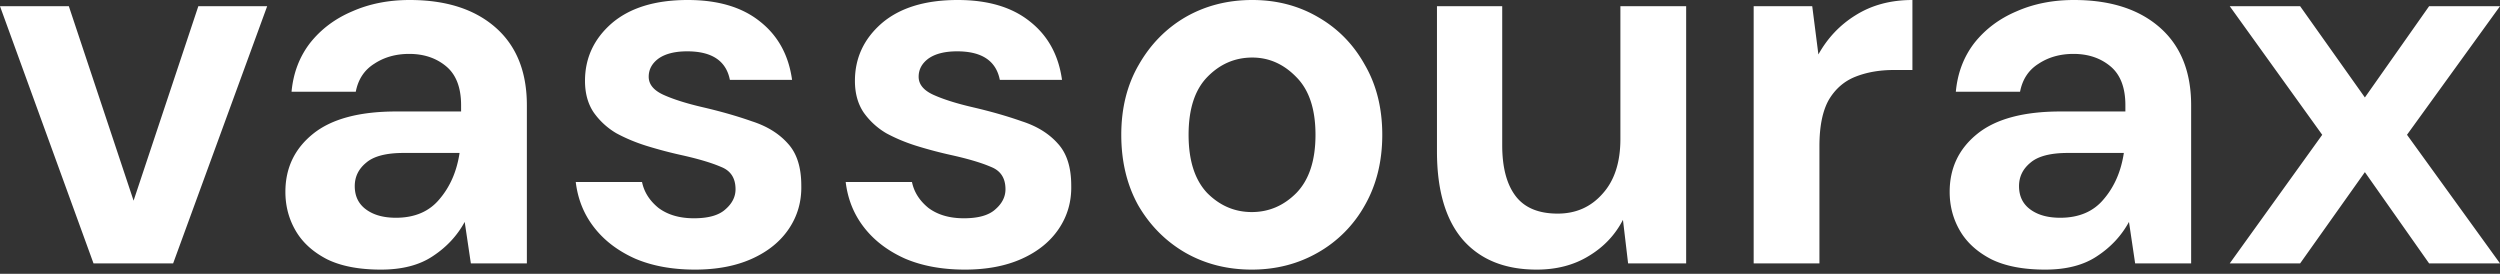 <svg width="210" height="23" fill="none" xmlns="http://www.w3.org/2000/svg"><rect width="100%" height="100%" fill="#333333" stroke="none"/><path d="M7.855 22.124 0 .523h5.783l5.438 16.332L16.659.523h5.783l-7.898 21.601h-6.69ZM32 22.647c-1.842 0-3.352-.29-4.532-.871-1.18-.61-2.057-1.408-2.632-2.395-.576-.988-.863-2.076-.863-3.267 0-2.003.776-3.63 2.33-4.878 1.554-1.248 3.884-1.872 6.991-1.872h5.438V8.84c0-1.48-.417-2.57-1.251-3.266-.834-.697-1.87-1.046-3.108-1.046-1.122 0-2.1.276-2.934.828-.835.523-1.352 1.306-1.554 2.352H24.49c.144-1.568.662-2.933 1.554-4.094.92-1.162 2.1-2.047 3.539-2.657C31.022.32 32.633 0 34.417 0c3.05 0 5.452.77 7.207 2.308 1.755 1.54 2.633 3.717 2.633 6.533v13.283h-4.705l-.517-3.484c-.633 1.162-1.525 2.12-2.676 2.875-1.122.755-2.575 1.132-4.36 1.132Zm1.251-4.355c1.583 0 2.806-.523 3.669-1.568.892-1.045 1.453-2.337 1.683-3.876h-4.704c-1.468 0-2.518.276-3.15.827-.634.523-.95 1.176-.95 1.96 0 .842.316 1.496.95 1.96.632.465 1.467.697 2.502.697Zm25.125 4.355c-1.9 0-3.568-.305-5.007-.914-1.438-.64-2.59-1.51-3.452-2.614-.864-1.103-1.381-2.38-1.554-3.832h5.567c.173.842.633 1.568 1.381 2.177.777.581 1.77.871 2.978.871 1.209 0 2.086-.246 2.633-.74.575-.494.863-1.06.863-1.698 0-.93-.403-1.554-1.208-1.873-.806-.349-1.928-.683-3.367-1.002-.92-.203-1.855-.45-2.805-.74-.95-.29-1.827-.654-2.633-1.09a6.122 6.122 0 0 1-1.898-1.741c-.49-.726-.734-1.612-.734-2.657 0-1.916.748-3.528 2.244-4.834C52.909.653 55.038 0 57.771 0c2.532 0 4.546.595 6.042 1.786 1.525 1.19 2.432 2.83 2.72 4.921H61.31c-.316-1.597-1.51-2.395-3.582-2.395-1.035 0-1.841.203-2.417.61-.546.406-.82.914-.82 1.524 0 .638.418 1.147 1.252 1.524.834.377 1.942.726 3.323 1.045 1.496.349 2.863.74 4.1 1.176 1.266.407 2.273 1.03 3.021 1.873.748.813 1.122 1.989 1.122 3.528.029 1.335-.316 2.54-1.035 3.614-.72 1.075-1.756 1.917-3.108 2.527-1.352.61-2.949.914-4.79.914Zm22.674 0c-1.899 0-3.567-.305-5.006-.914-1.439-.64-2.59-1.51-3.453-2.614-.863-1.103-1.38-2.38-1.553-3.832h5.567c.173.842.633 1.568 1.381 2.177.777.581 1.77.871 2.978.871 1.208 0 2.086-.246 2.633-.74.575-.494.863-1.06.863-1.698 0-.93-.403-1.554-1.209-1.873-.805-.349-1.927-.683-3.366-1.002a36.57 36.57 0 0 1-2.805-.74c-.95-.29-1.827-.654-2.633-1.09a6.12 6.12 0 0 1-1.899-1.741c-.489-.726-.734-1.612-.734-2.657 0-1.916.749-3.528 2.245-4.834C75.584.653 77.713 0 80.446 0c2.532 0 4.546.595 6.042 1.786 1.525 1.19 2.431 2.83 2.72 4.921h-5.223c-.317-1.597-1.51-2.395-3.582-2.395-1.036 0-1.842.203-2.417.61-.547.406-.82.914-.82 1.524 0 .638.417 1.147 1.252 1.524.834.377 1.942.726 3.323 1.045 1.496.349 2.863.74 4.1 1.176 1.266.407 2.273 1.03 3.02 1.873.749.813 1.123 1.989 1.123 3.528.029 1.335-.316 2.54-1.036 3.614-.72 1.075-1.755 1.917-3.107 2.527-1.352.61-2.95.914-4.79.914Zm24.099 0c-2.071 0-3.942-.479-5.61-1.437-1.64-.958-2.95-2.28-3.928-3.963-.95-1.713-1.424-3.688-1.424-5.924 0-2.235.49-4.195 1.468-5.879.978-1.713 2.287-3.049 3.927-4.007C101.25.48 103.12 0 105.192 0c2.043 0 3.885.48 5.525 1.437 1.668.958 2.977 2.294 3.927 4.007.978 1.684 1.467 3.644 1.467 5.88 0 2.235-.489 4.21-1.467 5.923a10.355 10.355 0 0 1-3.927 3.963c-1.669.958-3.525 1.437-5.568 1.437Zm0-4.834c1.439 0 2.69-.537 3.755-1.612 1.064-1.103 1.597-2.729 1.597-4.878 0-2.148-.533-3.76-1.597-4.834-1.065-1.103-2.302-1.655-3.712-1.655-1.467 0-2.733.552-3.798 1.655-1.035 1.075-1.553 2.686-1.553 4.834 0 2.15.518 3.775 1.553 4.878 1.065 1.075 2.317 1.612 3.755 1.612Zm23.929 4.834c-2.676 0-4.748-.842-6.215-2.526-1.438-1.684-2.158-4.152-2.158-7.404V.523h5.481v11.672c0 1.858.374 3.28 1.122 4.268.748.987 1.928 1.48 3.539 1.48 1.525 0 2.777-.551 3.755-1.655 1.007-1.103 1.511-2.642 1.511-4.616V.522h5.524v21.602h-4.877l-.432-3.658c-.661 1.278-1.625 2.294-2.891 3.049-1.237.755-2.69 1.132-4.359 1.132Zm18.23-.523V.523h4.92l.517 4.05c.777-1.394 1.827-2.497 3.151-3.31C157.248.421 158.831 0 160.643 0v5.88h-1.553c-1.209 0-2.288.188-3.237.566-.95.377-1.698 1.03-2.244 1.96-.518.929-.777 2.22-.777 3.876v9.842h-5.524Zm24.491.523c-1.841 0-3.352-.29-4.532-.871-1.179-.61-2.057-1.408-2.632-2.395-.576-.988-.863-2.076-.863-3.267 0-2.003.776-3.63 2.33-4.878 1.554-1.248 3.884-1.872 6.992-1.872h5.438V8.84c0-1.48-.418-2.57-1.252-3.266-.834-.697-1.87-1.046-3.107-1.046-1.122 0-2.101.276-2.935.828-.834.523-1.352 1.306-1.554 2.352h-5.394c.143-1.568.661-2.933 1.553-4.094.921-1.162 2.101-2.047 3.539-2.657C170.821.32 172.432 0 174.216 0c3.05 0 5.452.77 7.207 2.308 1.755 1.54 2.633 3.717 2.633 6.533v13.283h-4.704l-.518-3.484c-.633 1.162-1.525 2.12-2.676 2.875-1.122.755-2.575 1.132-4.359 1.132Zm1.252-4.355c1.582 0 2.805-.523 3.668-1.568.892-1.045 1.453-2.337 1.683-3.876h-4.704c-1.467 0-2.518.276-3.151.827-.633.523-.949 1.176-.949 1.96 0 .842.316 1.496.949 1.96.633.465 1.468.697 2.504.697Zm14.248 3.832 7.768-10.8L187.299.522h5.913l5.438 7.665 5.394-7.665H210l-7.812 10.8L210 22.124h-5.956l-5.394-7.665-5.438 7.665h-5.913Z" fill="#fff"/></svg>